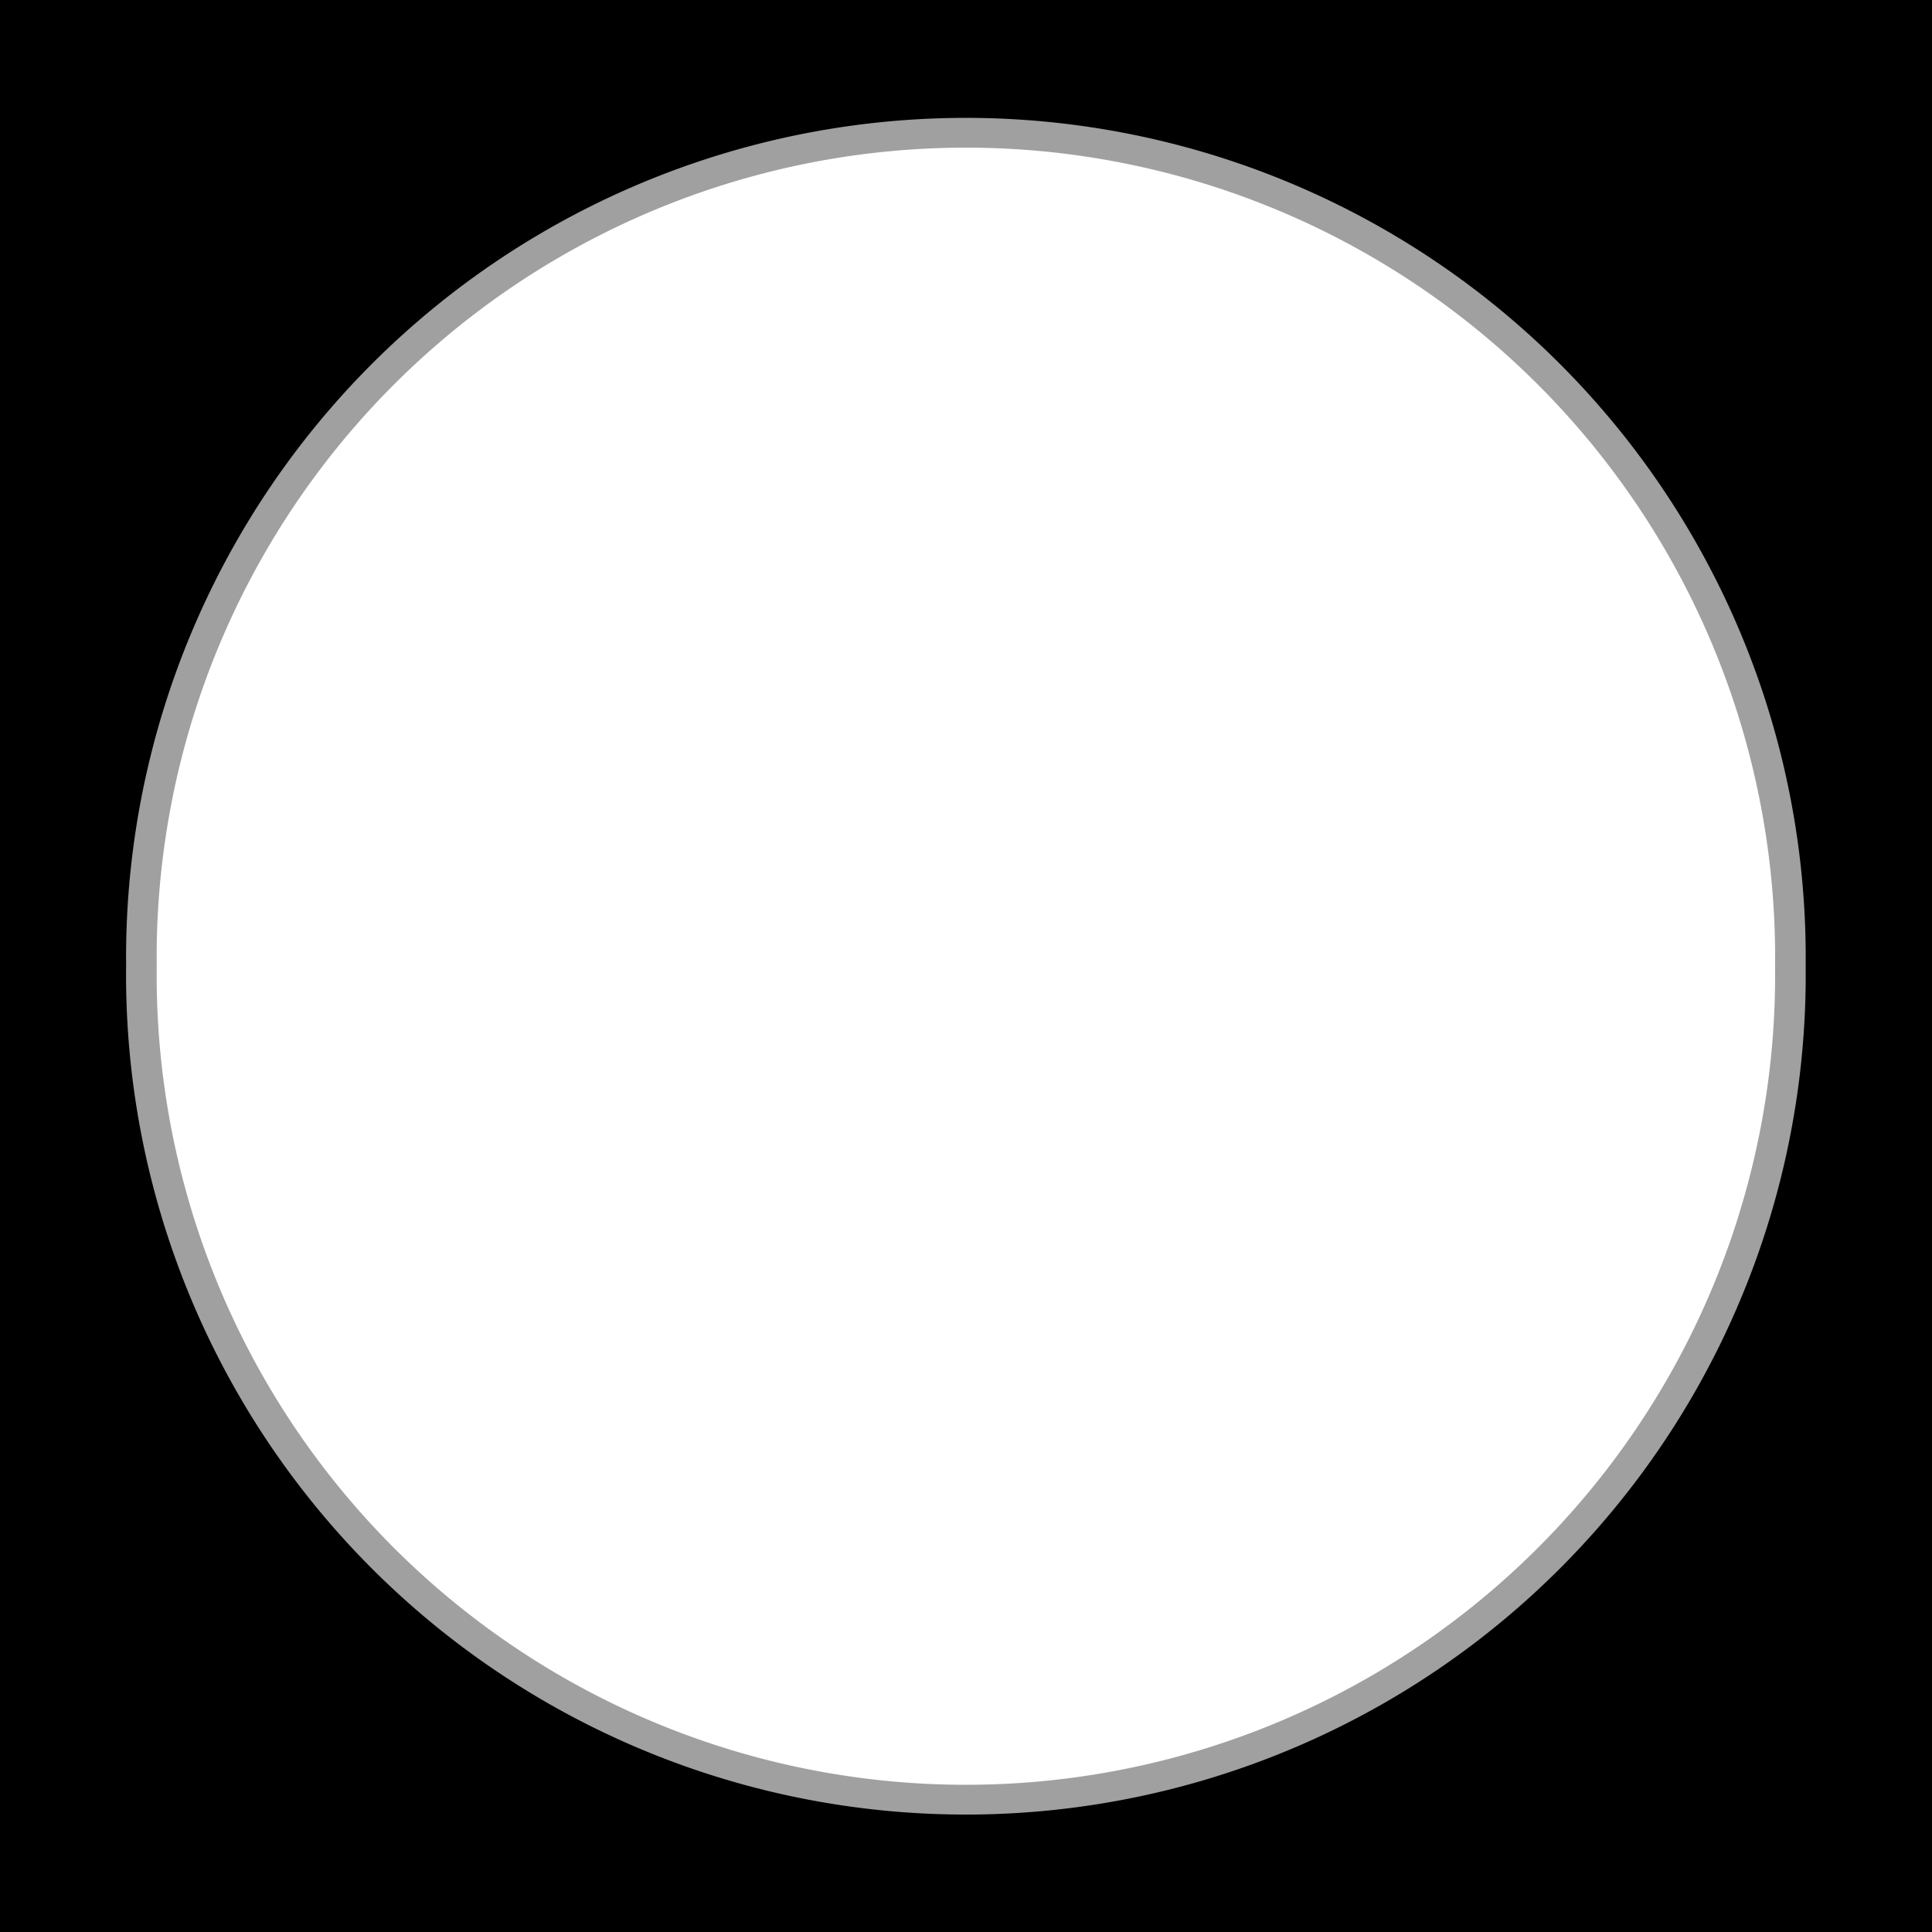 <?xml version="1.0" encoding="UTF-8" standalone="no"?>
<!-- Created with Inkscape (http://www.inkscape.org/) -->

<svg
   xmlns:dc="http://purl.org/dc/elements/1.1/"
   xmlns:cc="http://creativecommons.org/ns#"
   xmlns:rdf="http://www.w3.org/1999/02/22-rdf-syntax-ns#"
   xmlns:svg="http://www.w3.org/2000/svg"
   xmlns="http://www.w3.org/2000/svg"
   xmlns:sodipodi="http://sodipodi.sourceforge.net/DTD/sodipodi-0.dtd"
   xmlns:inkscape="http://www.inkscape.org/namespaces/inkscape"
   width="64px"
   height="64px"
   id="svg3778"
   version="1.1"
   inkscape:version="0.48.2 r9819"
   sodipodi:docname="New document 3">
  <defs
     id="defs3780" />
  <sodipodi:namedview
     id="base"
     pagecolor="#ffffff"
     bordercolor="#666666"
     borderopacity="1.0"
     inkscape:pageopacity="0.0"
     inkscape:pageshadow="2"
     inkscape:zoom="8.546875"
     inkscape:cx="12.577697"
     inkscape:cy="32"
     inkscape:current-layer="layer1"
     showgrid="true"
     inkscape:document-units="px"
     inkscape:grid-bbox="true"
     inkscape:window-width="1440"
     inkscape:window-height="843"
     inkscape:window-x="-3"
     inkscape:window-y="-2"
     inkscape:window-maximized="1" />
  <g
     id="layer1"
     inkscape:label="Layer 1"
     inkscape:groupmode="layer">
    <rect
       style="fill:#000000;fill-opacity:1;stroke:none;stroke-width:5;stroke-linecap:round;stroke-linejoin:bevel;stroke-miterlimit:4;stroke-opacity:1;stroke-dasharray:none"
       id="rect3807"
       width="64"
       height="64"
       x="0"
       y="0" />
    <path
       sodipodi:type="arc"
       style="fill:#ffffff;fill-opacity:1;stroke:#a0a0a0;stroke-width:0.319;stroke-miterlimit:4;stroke-opacity:1;stroke-dasharray:none"
       id="path4317"
       sodipodi:cx="-19.363802"
       sodipodi:cy="19.012796"
       sodipodi:rx="8.5996342"
       sodipodi:ry="8.8336382"
       d="m -10.764,19.013 a 8.6,8.834 0 1 1 -17.199,0 8.6,8.834 0 1 1 17.199,0 z"
       transform="matrix(3.176,0,0,3.092,93.495,-26.781)" />
  </g>
</svg>
